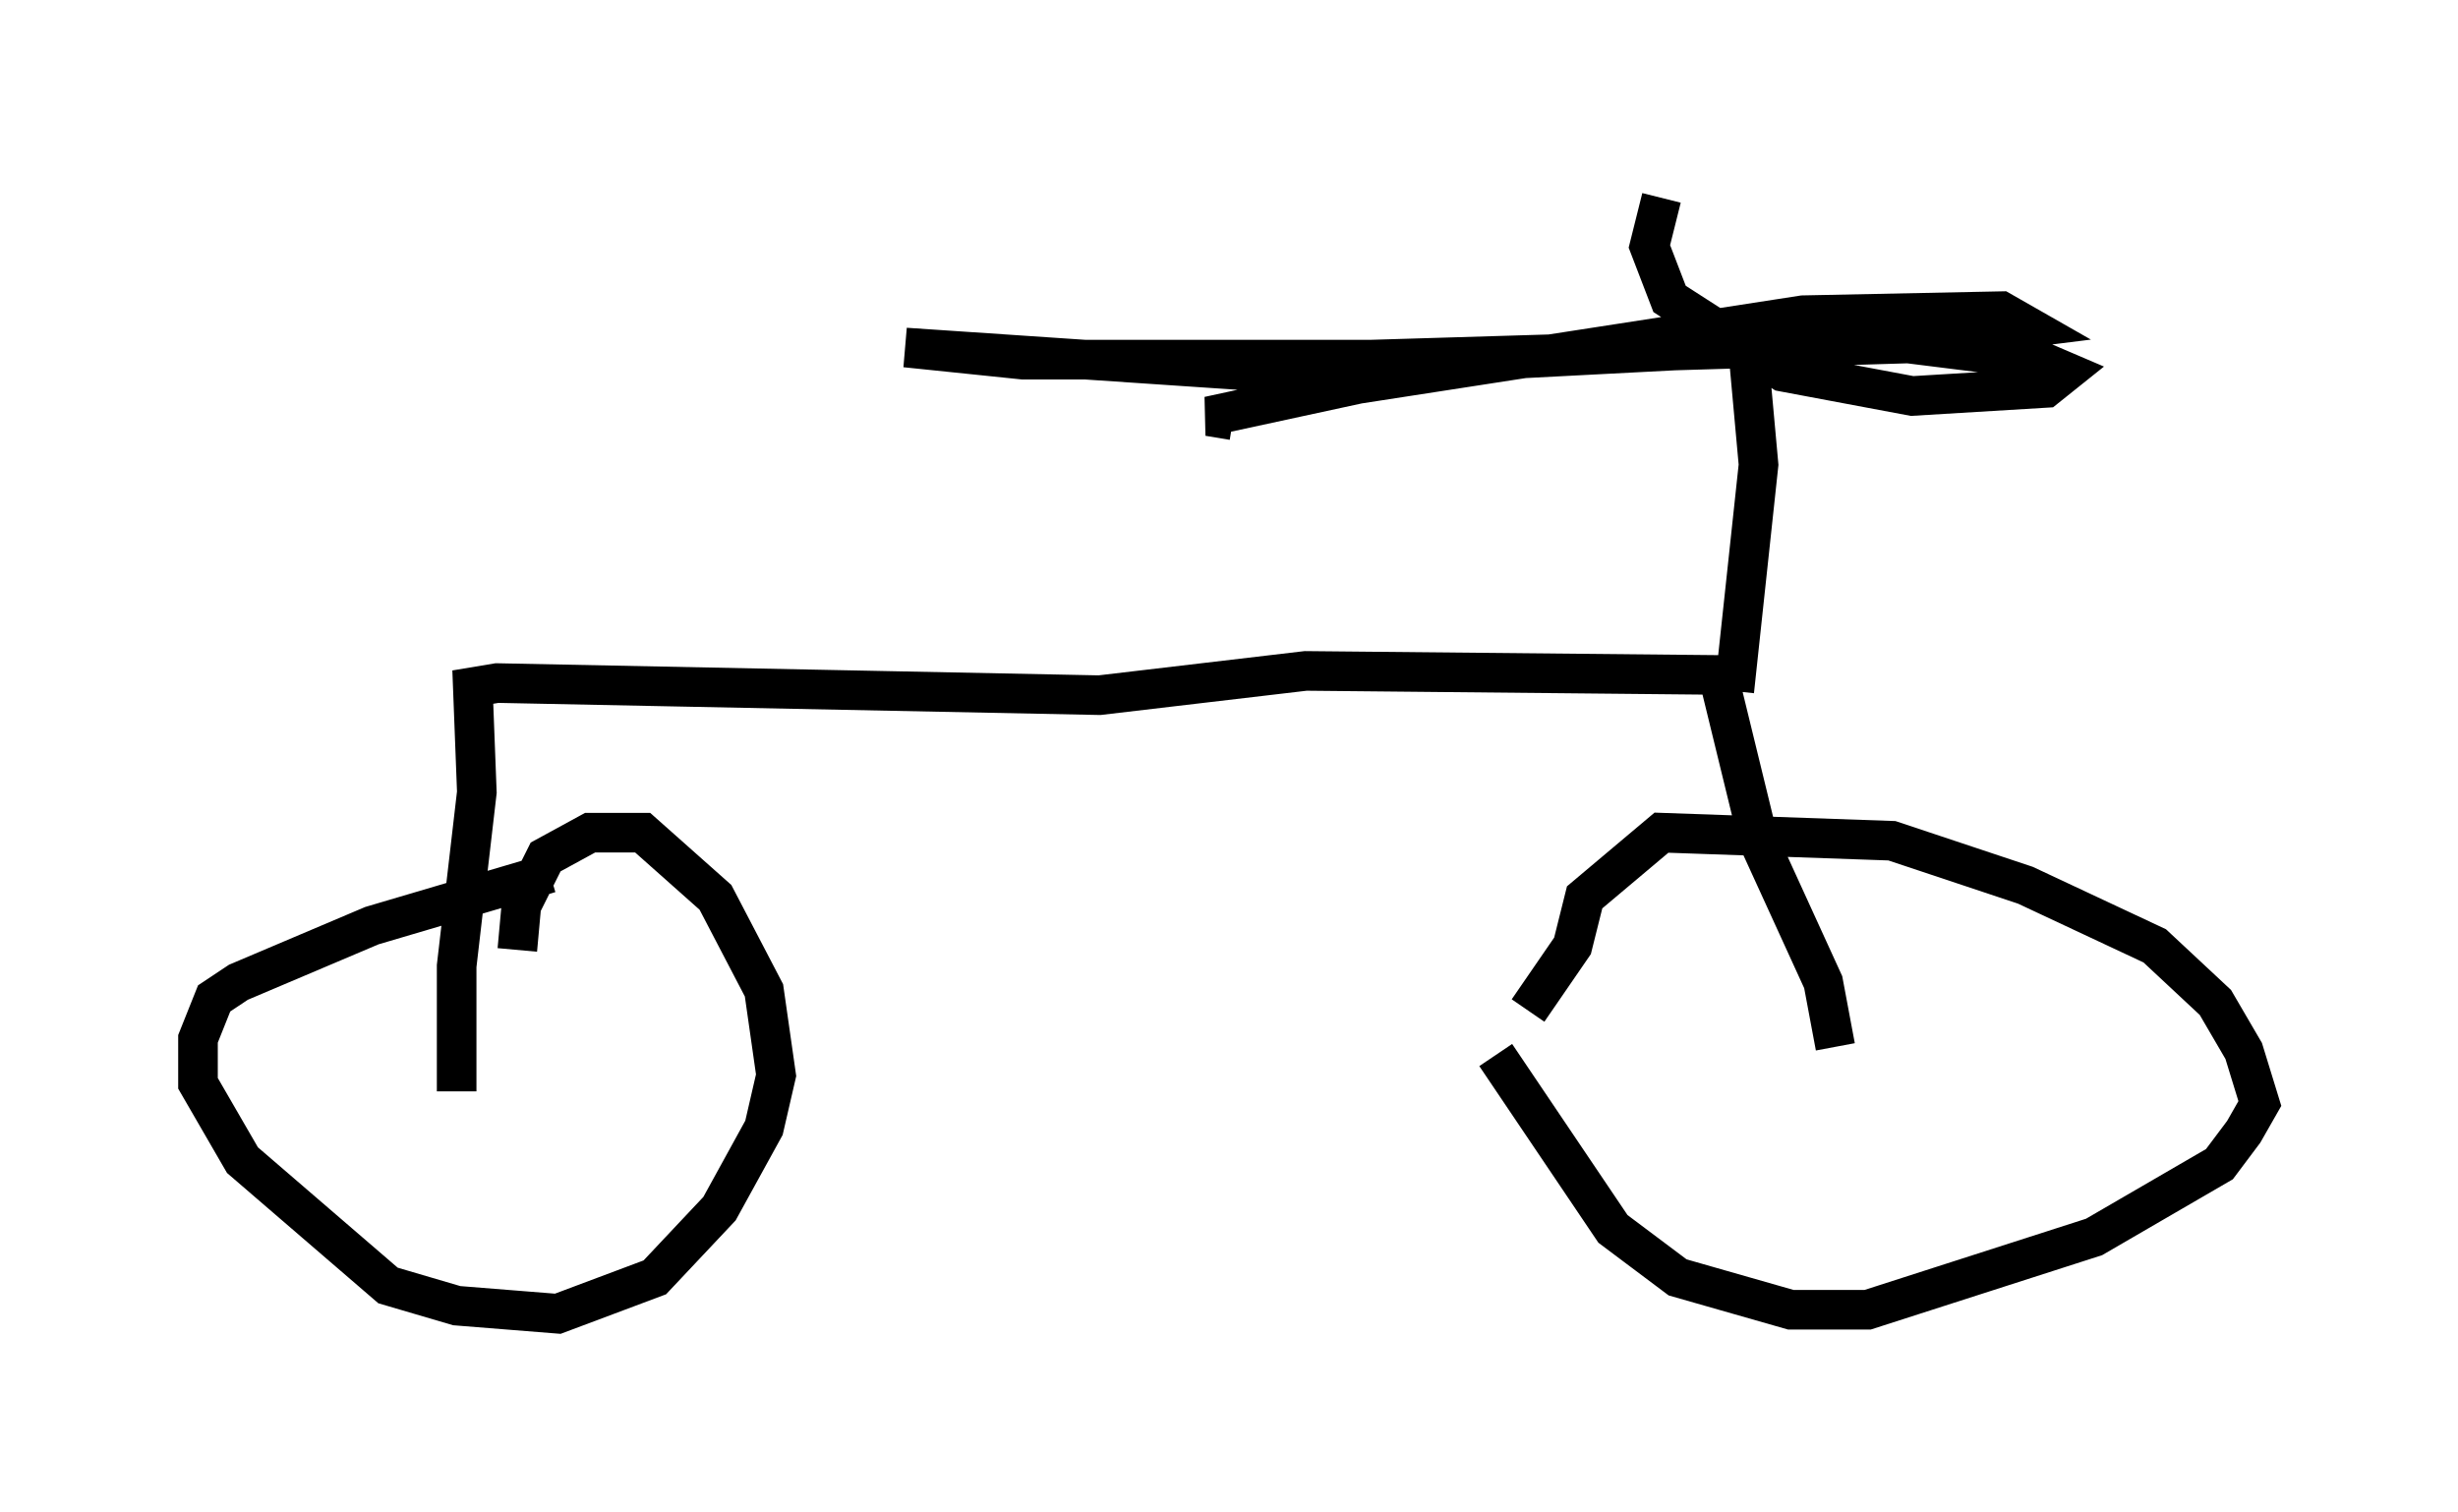 <?xml version="1.0" encoding="utf-8" ?>
<svg baseProfile="full" height="38.175" version="1.1" width="62.063" xmlns="http://www.w3.org/2000/svg" xmlns:ev="http://www.w3.org/2001/xml-events" xmlns:xlink="http://www.w3.org/1999/xlink"><defs /><rect fill="white" height="38.175" width="62.063" x="0" y="0" /><path d="M17.046, 22.15 m-3.165, -0.102 l-4.492, 1.327 -3.369, 1.429 l-0.613, 0.408 -0.408, 1.021 l0.0, 1.123 1.123, 1.94 l3.675, 3.165 1.735, 0.51 l2.552, 0.204 2.45, -0.919 l1.633, -1.735 1.123, -2.042 l0.306, -1.327 -0.306, -2.144 l-1.225, -2.348 -1.838, -1.633 l-1.327, 0.0 -1.123, 0.613 l-0.613, 1.225 -0.102, 1.123 m24.704, 2.654 l2.96, 4.39 1.633, 1.225 l2.858, 0.817 1.94, 0.0 l5.717, -1.838 3.165, -1.838 l0.613, -0.817 0.408, -0.715 l-0.408, -1.327 -0.715, -1.225 l-1.531, -1.429 -3.267, -1.531 l-3.369, -1.123 -5.819, -0.204 l-1.94, 1.633 -0.306, 1.225 l-1.123, 1.633 m-27.052, 2.042 l0.0, -3.165 0.51, -4.39 l-0.102, -2.654 0.613, -0.102 l15.211, 0.306 5.206, -0.613 l10.413, 0.102 1.021, 4.185 l1.633, 3.573 0.306, 1.633 m-2.552, -8.983 l0.613, -5.717 -0.204, -2.246 l0.306, -0.204 m-2.552, -4.288 l-0.306, 1.225 0.51, 1.327 l2.858, 1.838 3.267, 0.613 l3.369, -0.204 0.51, -0.408 l-0.715, -0.306 -3.267, -0.408 l-13.577, 0.408 -8.779, 0.0 l-2.96, -0.306 9.086, 0.613 l17.661, -0.919 1.633, -0.204 l-0.715, -0.408 -5.002, 0.102 l-11.229, 1.735 -3.777, 0.817 l0.613, 0.102 " fill="none" stroke="black" stroke-width="1" /></svg>
